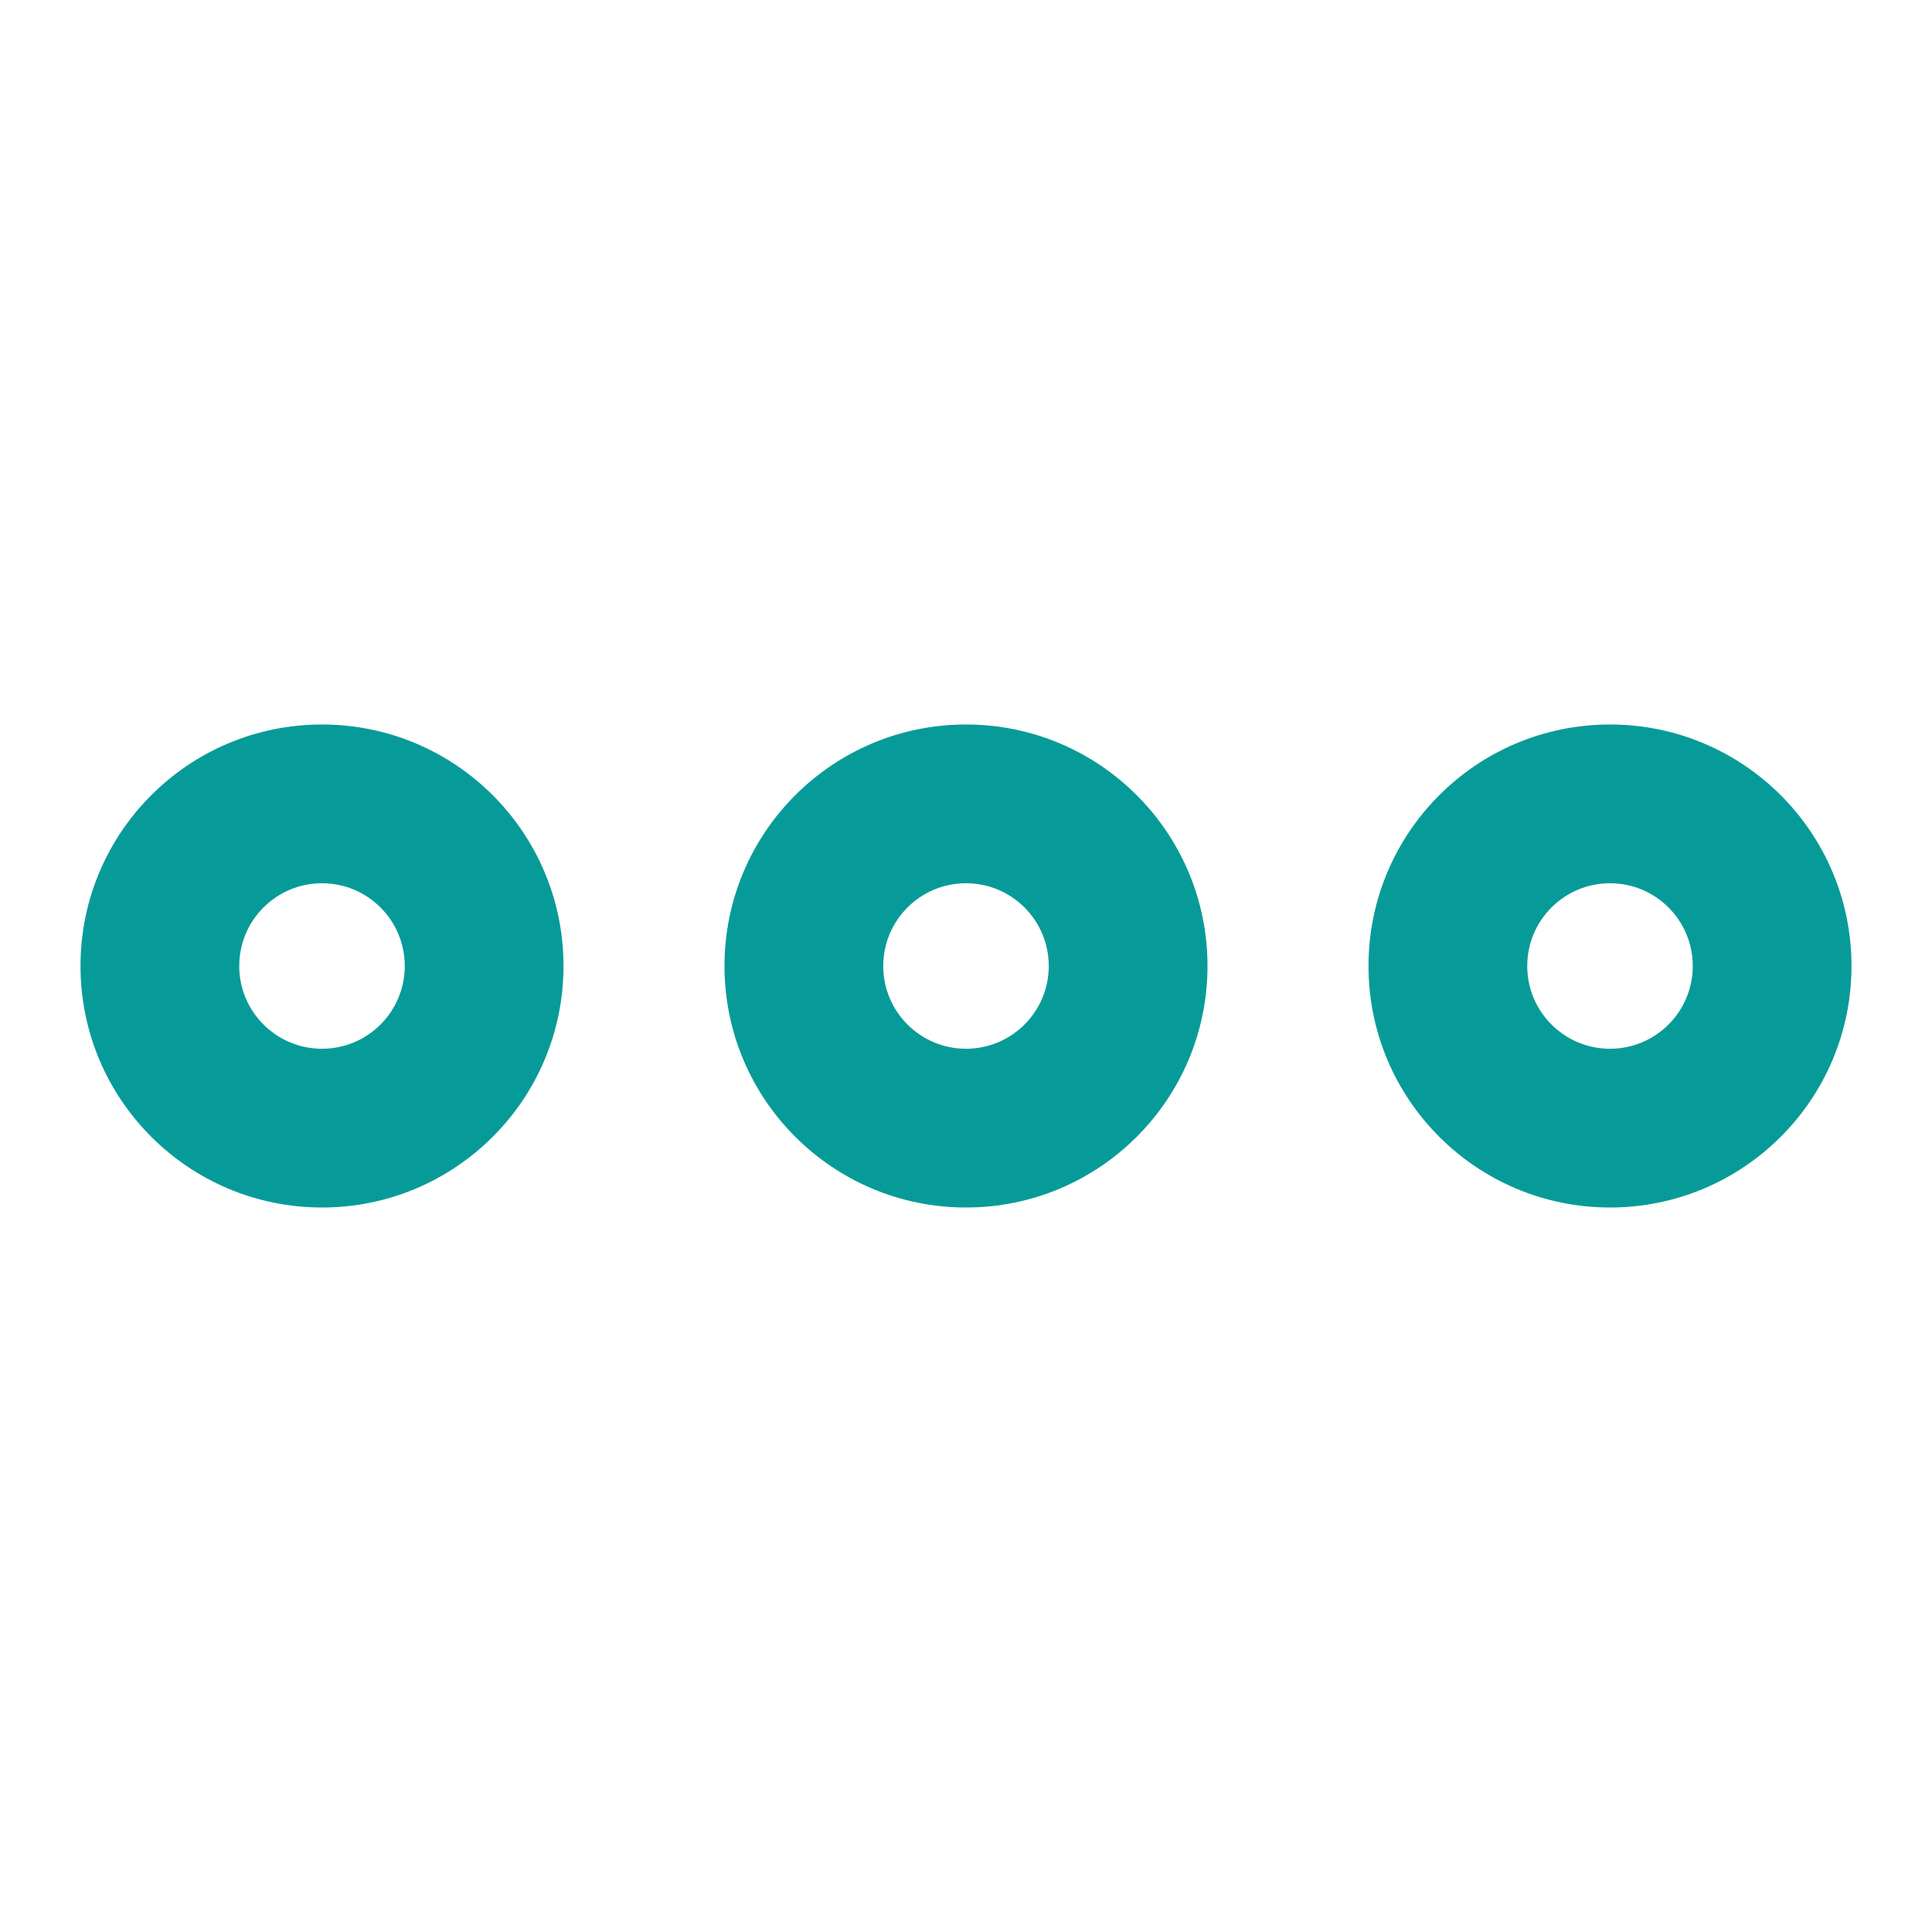<?xml version="1.0" encoding="utf-8"?><!-- Uploaded to: SVG Repo, www.svgrepo.com, Generator: SVG Repo Mixer Tools -->
<svg width="24px" height="24px" viewBox="0 0 24 24" fill="none" xmlns="http://www.w3.org/2000/svg">
    <path d="M7 12C7 13.657 5.657 15 4 15C2.343 15 1 13.657 1 12C1 10.343 2.343 9 4 9C5.657 9 7 10.343 7 12ZM2.972 12C2.972 12.568 3.432 13.028 4 13.028C4.568 13.028 5.028 12.568 5.028 12C5.028 11.432 4.568 10.972 4 10.972C3.432 10.972 2.972 11.432 2.972 12Z" fill="#069B99"/>
    <path d="M15 12C15 13.657 13.657 15 12 15C10.343 15 9 13.657 9 12C9 10.343 10.343 9 12 9C13.657 9 15 10.343 15 12ZM10.972 12C10.972 12.568 11.432 13.028 12 13.028C12.568 13.028 13.028 12.568 13.028 12C13.028 11.432 12.568 10.972 12 10.972C11.432 10.972 10.972 11.432 10.972 12Z" fill="#069B99"/>
    <path d="M23 12C23 13.657 21.657 15 20 15C18.343 15 17 13.657 17 12C17 10.343 18.343 9 20 9C21.657 9 23 10.343 23 12ZM18.972 12C18.972 12.568 19.432 13.028 20 13.028C20.568 13.028 21.028 12.568 21.028 12C21.028 11.432 20.568 10.972 20 10.972C19.432 10.972 18.972 11.432 18.972 12Z" fill="#069B99"/>
</svg>